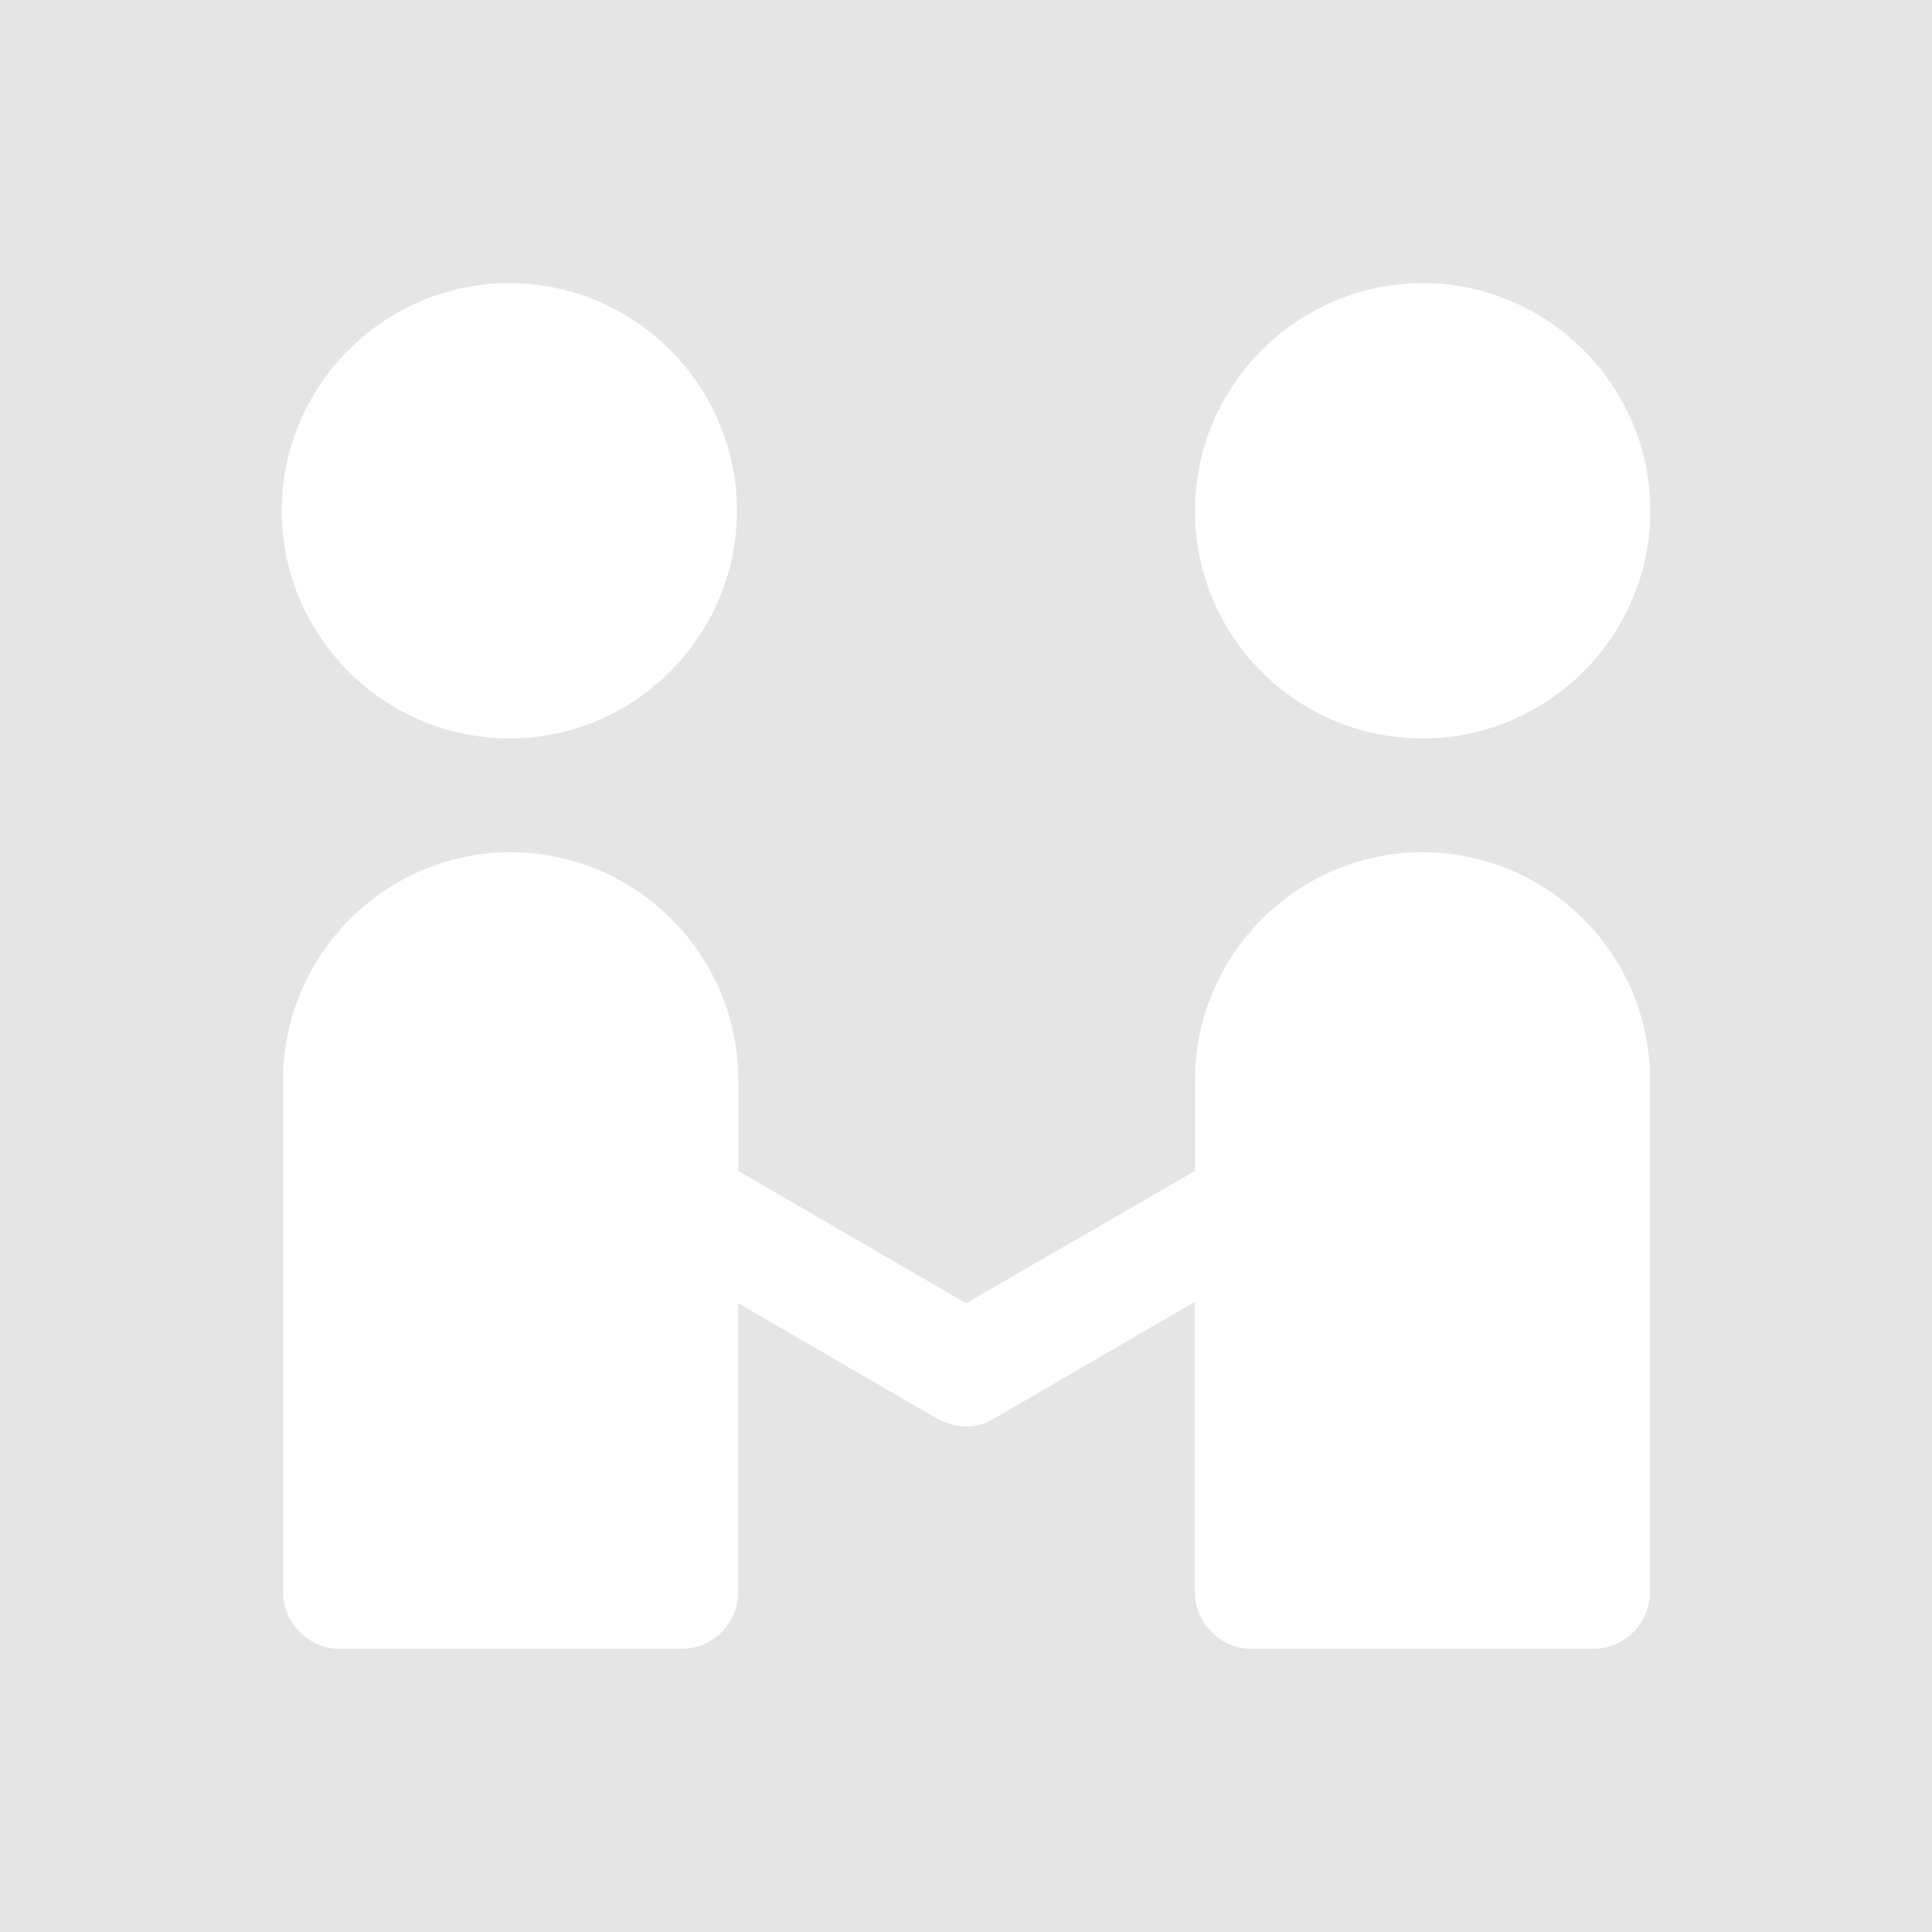 <svg width="28" height="28" viewBox="0 0 28 28" fill="none" xmlns="http://www.w3.org/2000/svg" xmlns:xlink="http://www.w3.org/1999/xlink">
	<desc>
			Created with Pixso.
	</desc>
	<rect width="28" height="28" fill="#E5E5E5"/>
	<path d="M7.382 4.103C9.195 4.103 10.681 5.587 10.681 7.403C10.681 9.216 9.198 10.702 7.382 10.702C5.568 10.702 4.083 9.216 4.083 7.403C4.083 5.589 5.566 4.103 7.382 4.103ZM23.918 7.403C23.918 5.589 22.434 4.103 20.618 4.103C18.805 4.103 17.319 5.587 17.319 7.403C17.319 9.216 18.783 10.702 20.618 10.702C22.432 10.702 23.918 9.218 23.918 7.403ZM17.319 15.651L17.319 16.97L14 18.888L10.701 16.97L10.701 15.651C10.701 13.837 9.217 12.351 7.402 12.351C5.586 12.351 4.103 13.835 4.103 15.651L4.103 23.073C4.103 23.527 4.474 23.897 4.926 23.897L9.875 23.897C10.329 23.897 10.699 23.525 10.699 23.073L10.699 18.888L13.544 20.538C13.564 20.538 13.564 20.558 13.586 20.558C13.834 20.701 14.142 20.724 14.41 20.558L17.317 18.866L17.317 23.073C17.317 23.527 17.689 23.897 18.141 23.897L23.09 23.897C23.544 23.897 23.913 23.525 23.913 23.073L23.913 15.649C23.918 13.835 22.434 12.351 20.618 12.351L20.618 12.351C18.805 12.351 17.319 13.835 17.319 15.651Z" fill-rule="evenodd" fill="#FFFFFF" fill-opacity="1"/>
	<defs/>
</svg>
